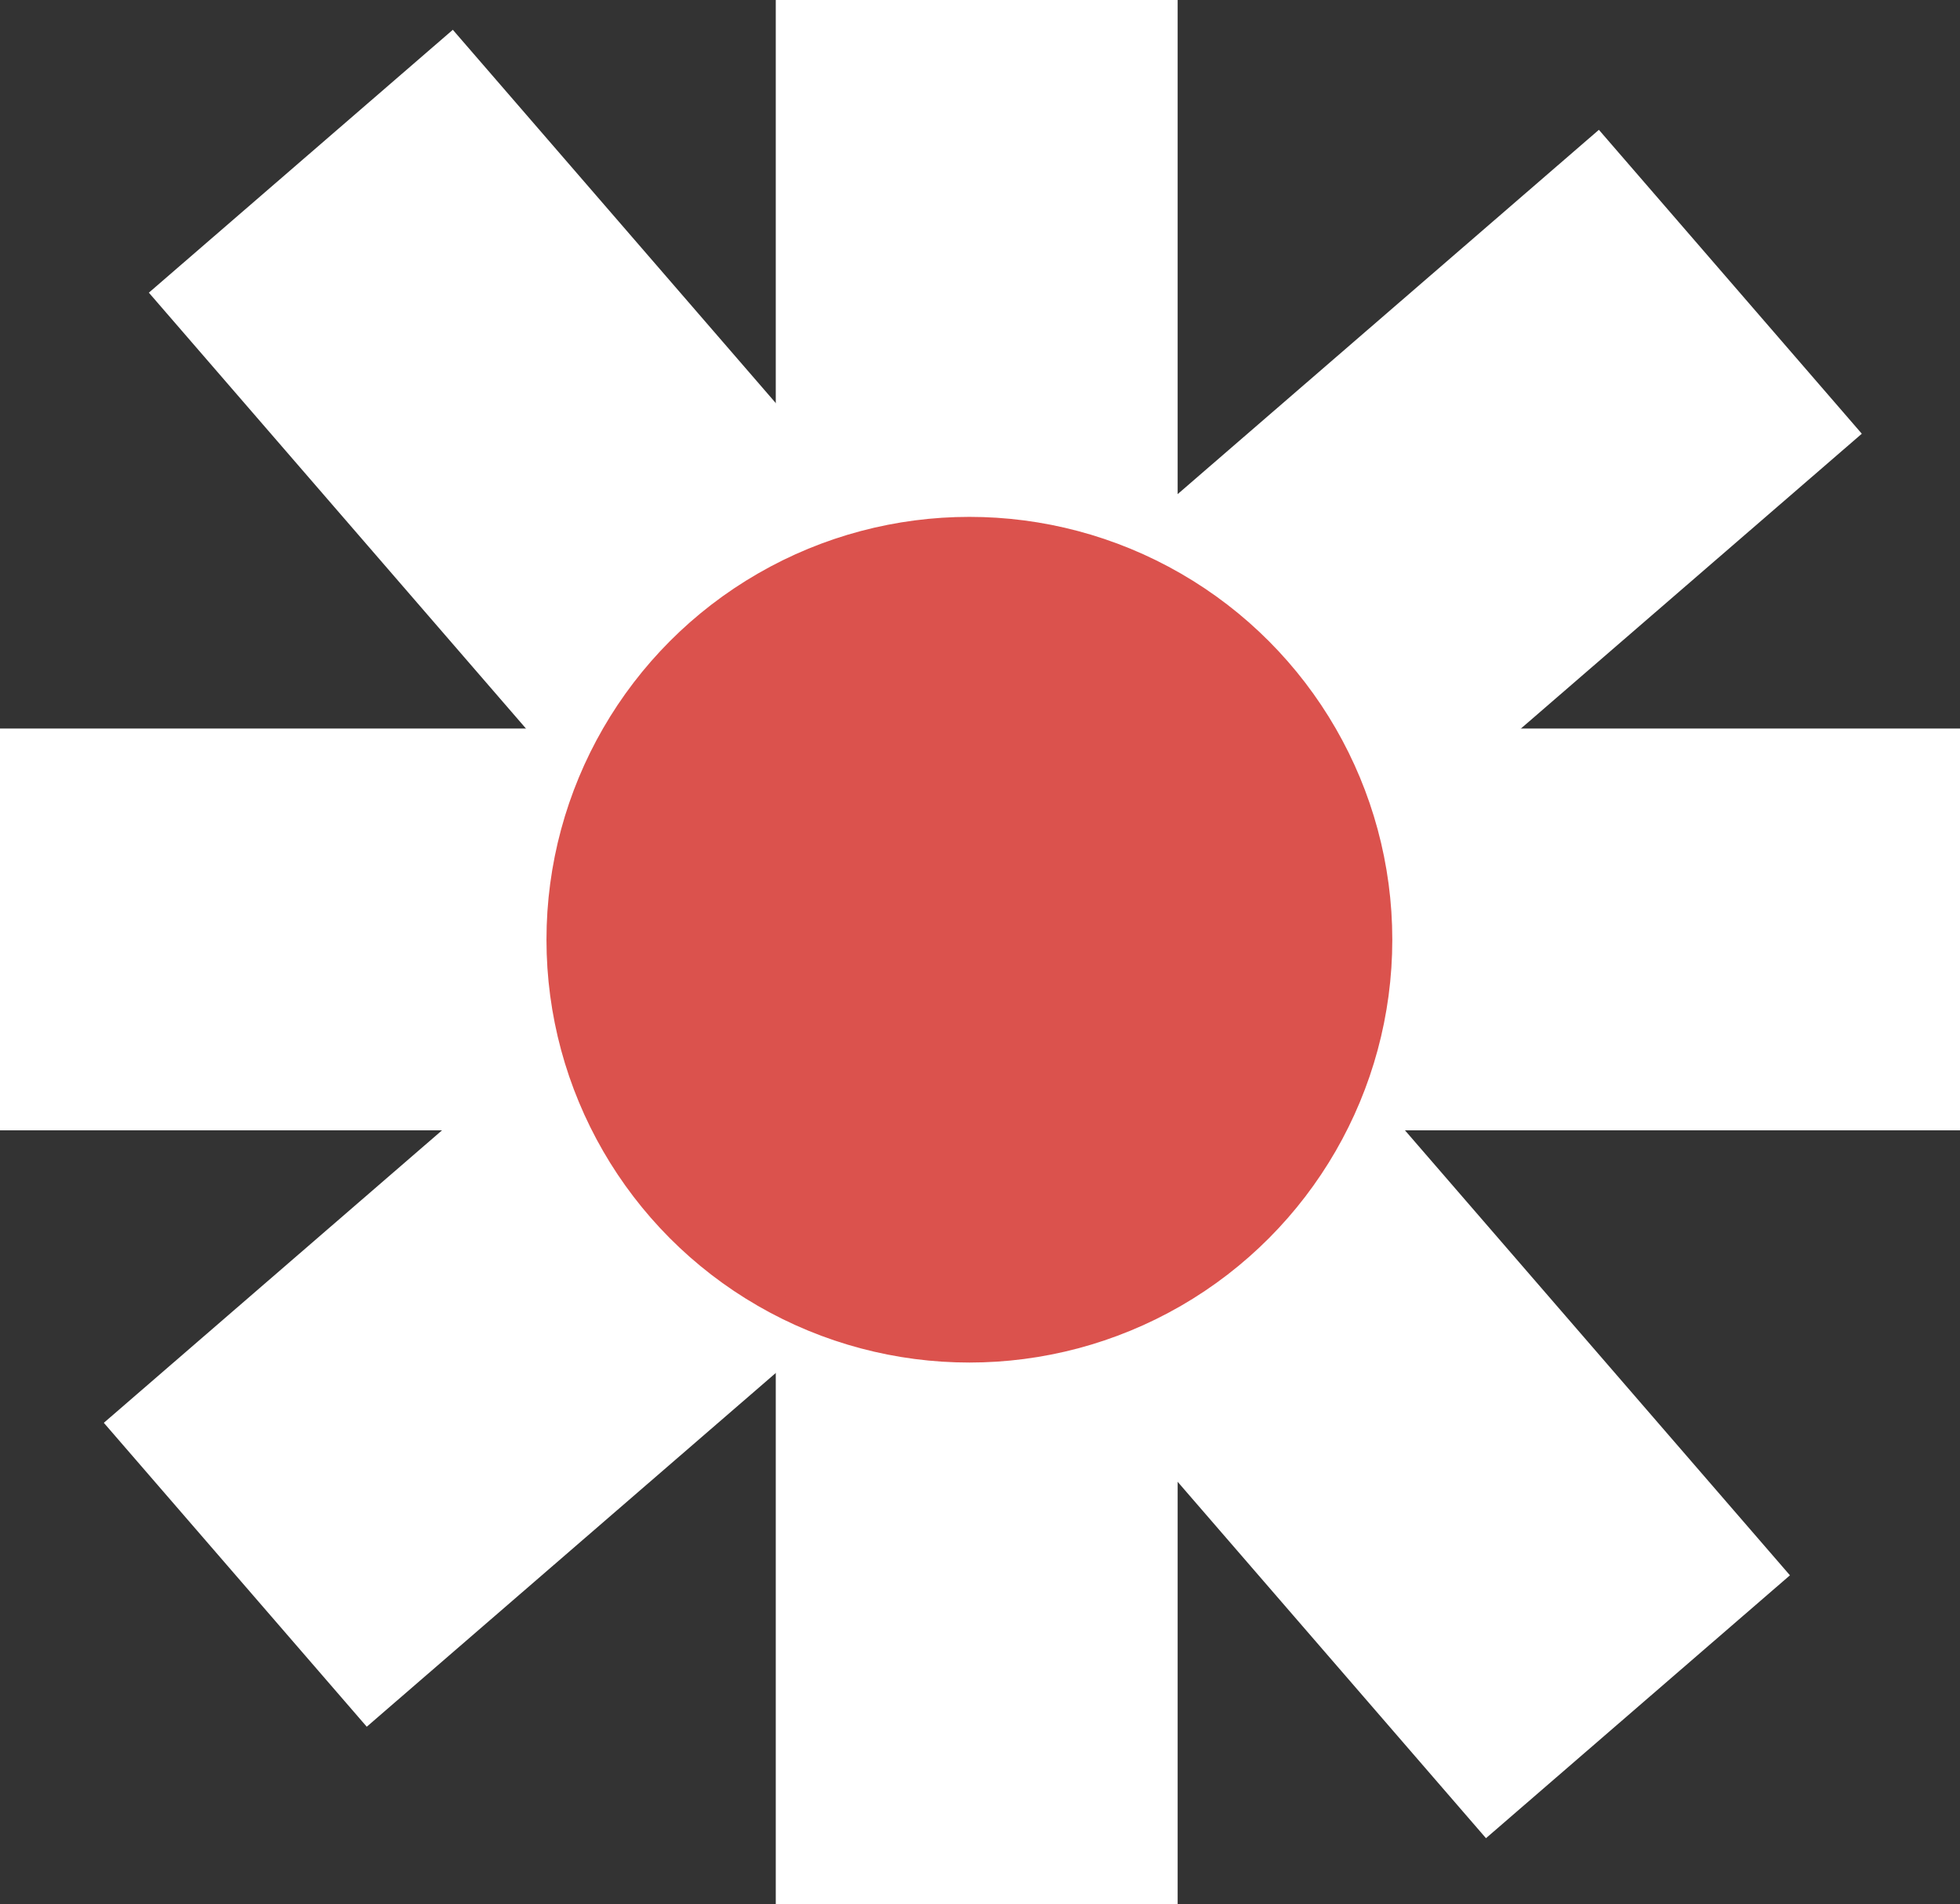<svg id="Layer_1" data-name="Layer 1" xmlns="http://www.w3.org/2000/svg" viewBox="0 0 92.32 89.7"><rect x="0" y="0" width="92.32" height="89.7" fill="#333333" stroke="none"/><defs><style>.cls-1{fill:#fff;stroke:#fff;}.cls-1,.cls-2{stroke-miterlimit:10;}.cls-2{fill:#db524d;stroke:#db524d;}</style></defs><rect class="cls-1" x="36.7" y="-3.64" width="17.93" height="95.27" transform="translate(108.98 47.4) rotate(139.14)"/><rect class="cls-1" x="37.33" y="-2.33" width="17.93" height="92.11" transform="translate(43.51 107.35) rotate(-130.86)"/><rect class="cls-1" x="37.19" y="-1.87" width="17.93" height="91.32" transform="translate(89.95 -2.37) rotate(90)"/><rect class="cls-1" x="37.04" y="0.5" width="17.93" height="88.7" transform="translate(92.01 89.7) rotate(180)"/><circle class="cls-2" cx="45.66" cy="44.27" r="19.42"/></svg>